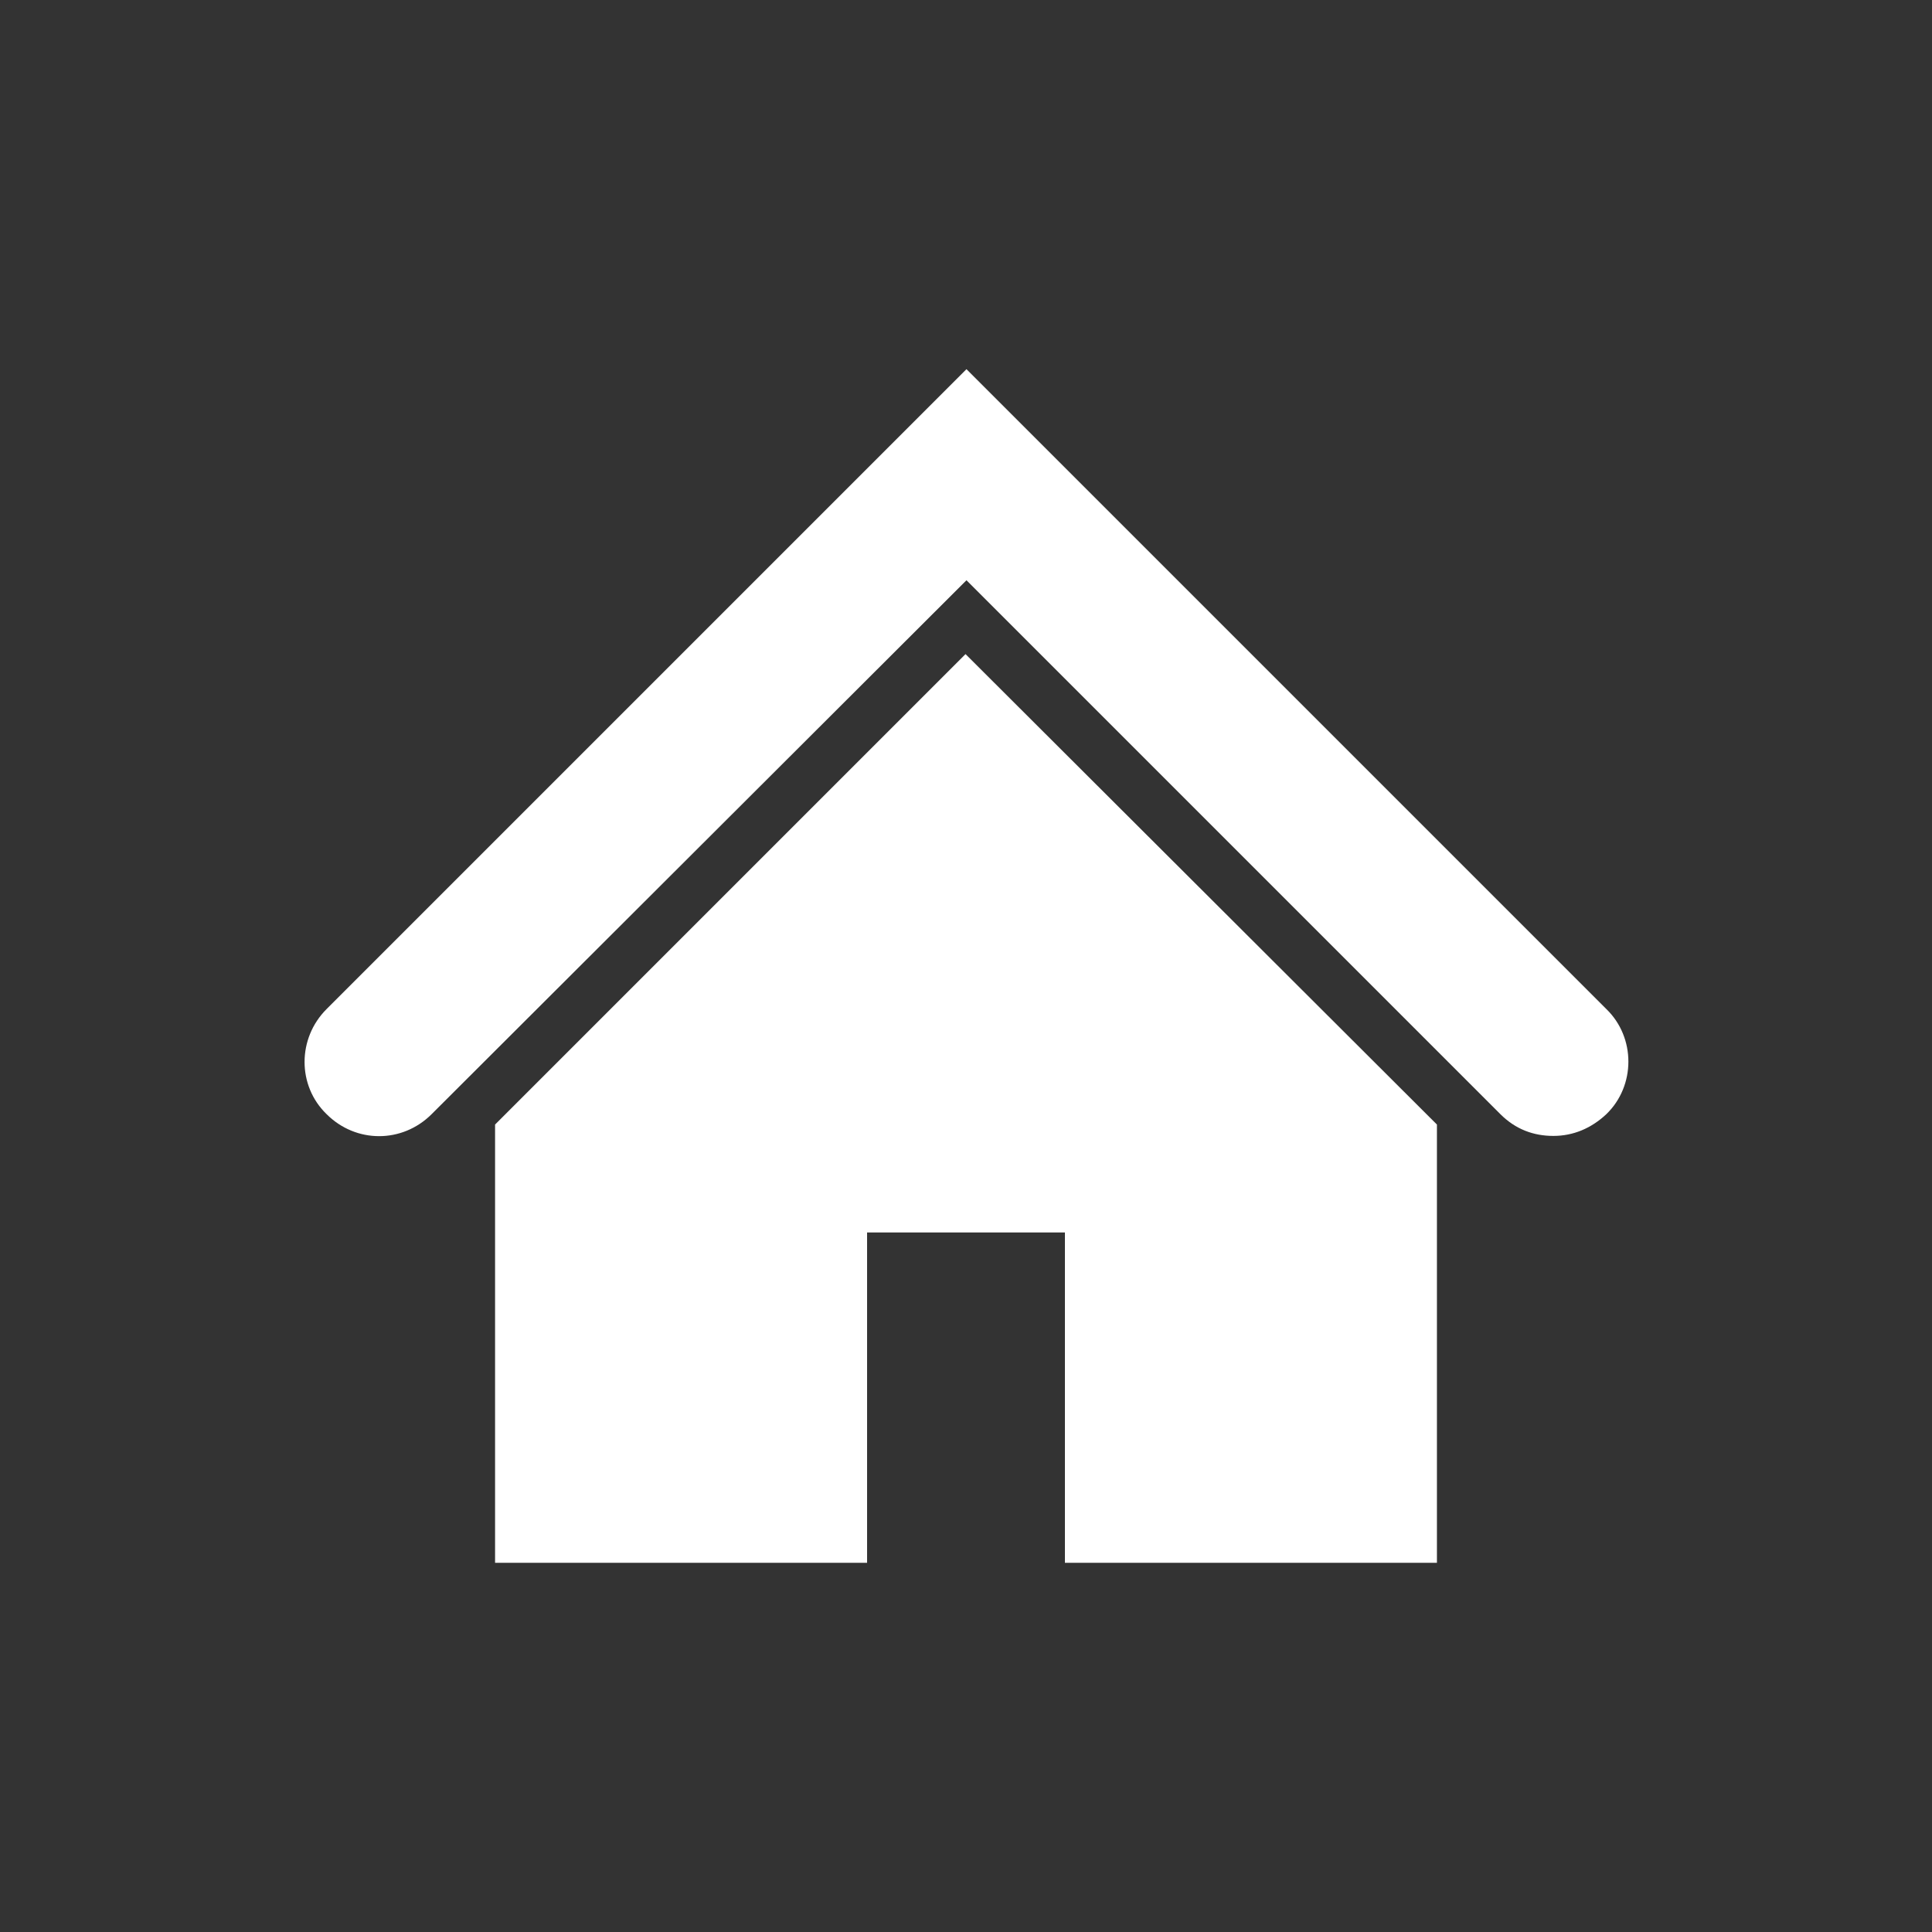 <?xml version="1.0" encoding="UTF-8"?>
<svg id="a" xmlns="http://www.w3.org/2000/svg" viewBox="0 0 20.41 20.41">
  <rect x="0" y="0" width="20.41" height="20.41" fill="#333333" stroke="none"/>
  <path class="b" style="fill: #fff;" d="m15.85,11.77l-5.64-5.64-5.65,5.64h0c-.31.31-.8.31-1.11,0-.31-.3-.31-.8,0-1.11l6.76-6.76,6.76,6.76c.31.3.31.81,0,1.11-.16.15-.35.23-.56.23s-.4-.07-.56-.23Z"/>
  <polygon class="b" style="fill: #fff;" points="10.2 6.91 5.23 11.88 5.23 16.51 9.16 16.51 9.16 13.02 11.25 13.02 11.25 16.51 15.18 16.51 15.18 11.88 10.2 6.91"/>
</svg>
